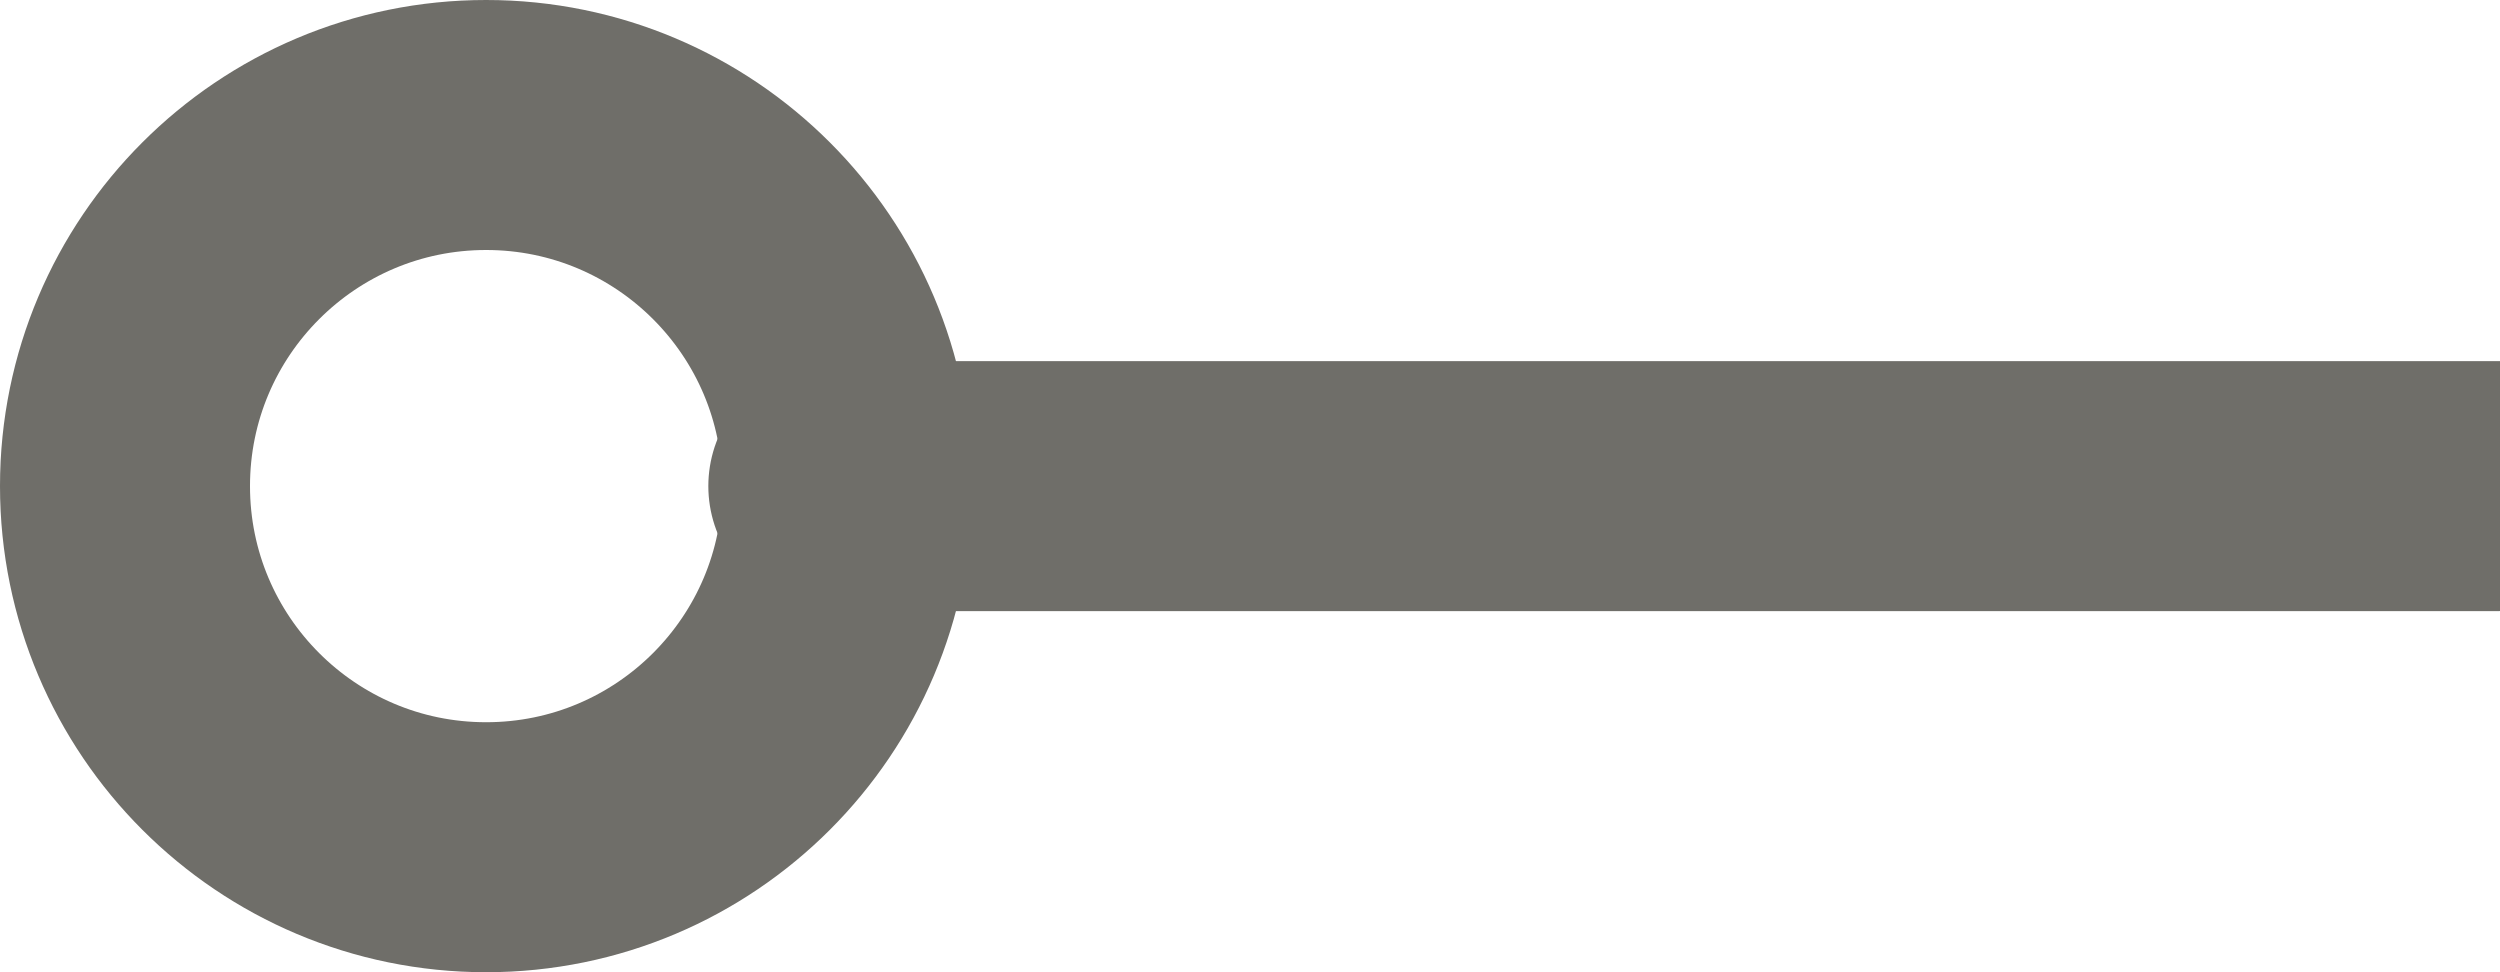 <svg width="18" height="7" viewBox="0 0 18 7" fill="none" xmlns="http://www.w3.org/2000/svg">
<g clip-path="url(#clip0_0:1748)">
<path d="M18 3.5H6" stroke="#6F6E69" stroke-width="1.8" stroke-linecap="round"/>
<circle cx="3.5" cy="3.5" r="2.6" stroke="#6F6E69" stroke-width="1.8"/>
</g>
<defs>
<clipPath id="clip0_0:1748">
<rect width="18" height="7" fill="white"/>
</clipPath>
</defs>
</svg>
